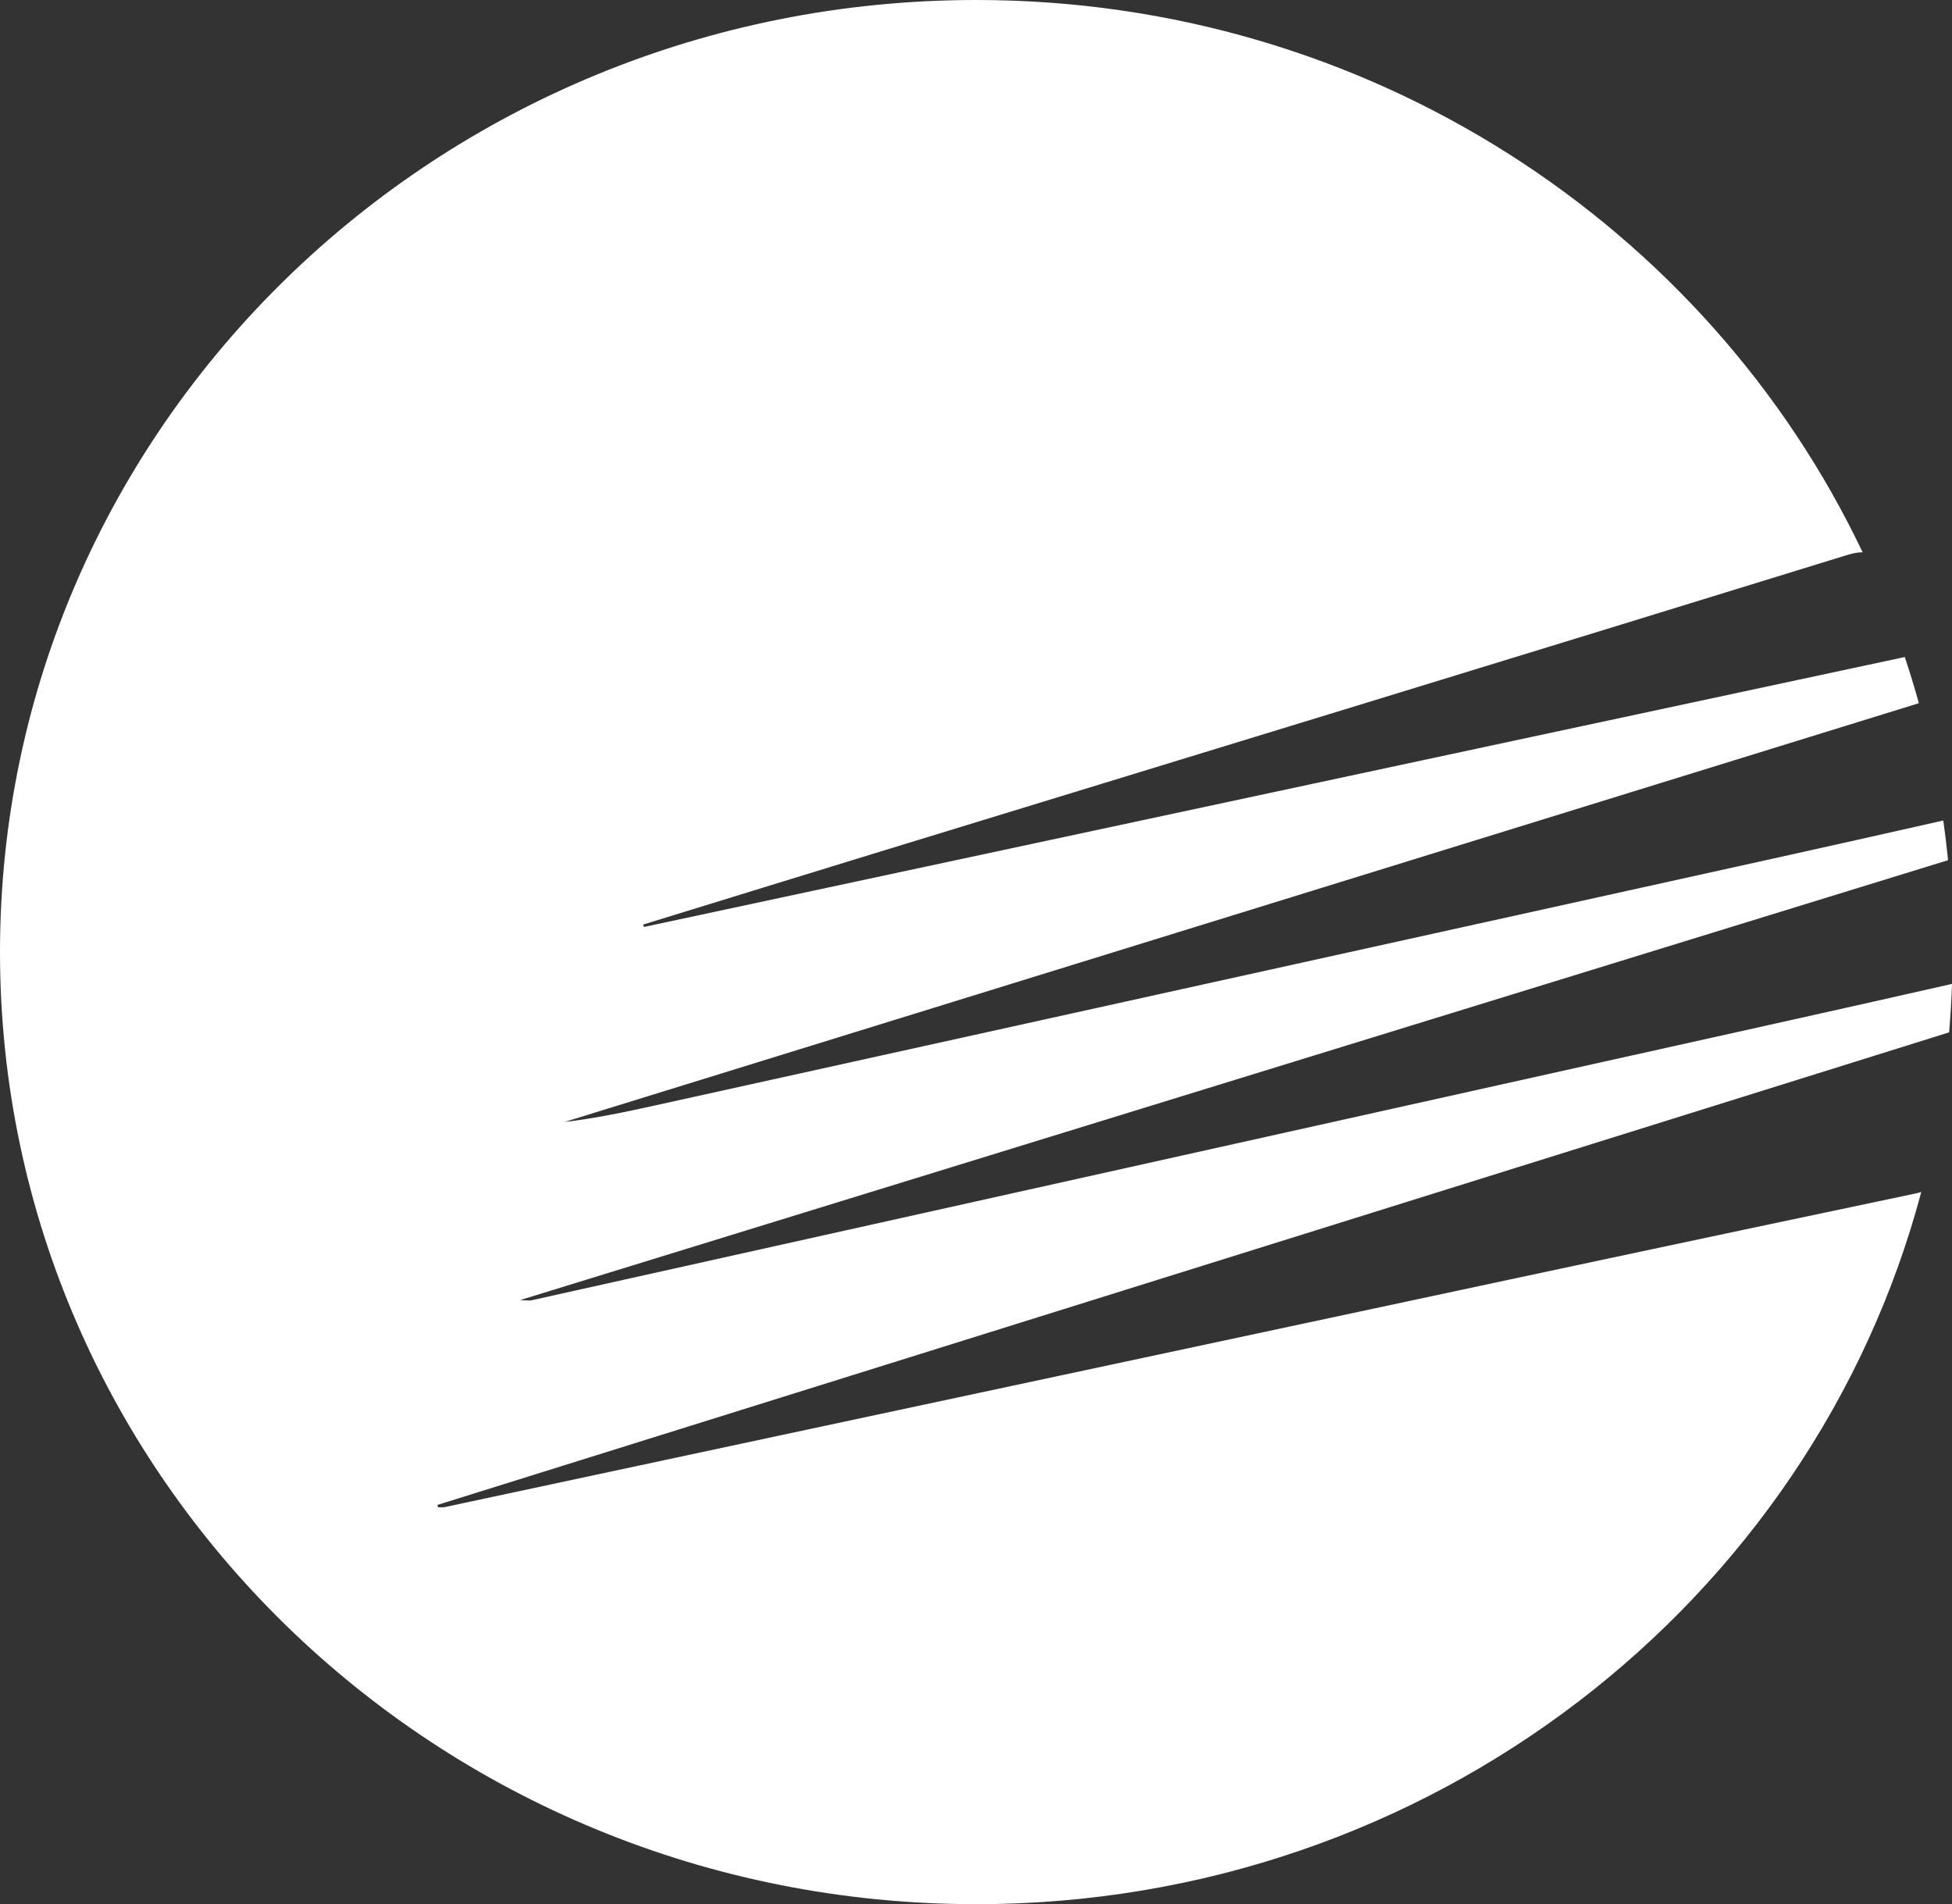 <?xml version="1.0" encoding="UTF-8"?>
<svg id="Capa_2" data-name="Capa 2" xmlns="http://www.w3.org/2000/svg" viewBox="0 0 737.11 718.89">
  <rect x="0" y="0" width="737.11" height="718.89" fill="#333333" stroke="none"/>
  <defs>
    <style>
      .cls-1 {
        fill: #fff;
        stroke-width: 0px;
      }
    </style>
  </defs>
  <g id="Capa_1-2" data-name="Capa 1">
    <g id="Capa_1-2" data-name="Capa 1-2">
      <path class="cls-1" d="m616.81,398.34c-138.77,30.88-277.55,61.76-416.33,92.62-.52.11-1.1-.02-4.08-.13,180.07-55.46,358.03-110.27,539.22-166.08-.49-5.02-1.09-10.02-1.8-14.98-43.04,9.75-86.14,19.22-129.23,28.73-118.88,26.24-237.76,52.49-356.65,78.72-11.46,2.53-22.94,4.98-34.75,6.36,169.92-52.53,339.83-105.06,511.41-158.1-1.63-5.87-3.4-11.68-5.32-17.43-159.33,34.11-317.74,68.01-476.15,101.92-.09-.31-.18-.61-.26-.92,30.37-9.34,60.73-18.72,91.11-28.03,121.1-37.08,242.24-74.05,363.26-111.4,2.42-.75,4.41-1.15,6.11-1.12C644.84,85.4,516.97,0,368.66,0,165.05,0,0,160.93,0,359.45s165.05,359.45,368.66,359.45c171.52,0,315.68-114.21,356.85-268.88-.71.23-1.47.42-2.28.59-43.02,9.05-86.03,18.14-129.01,27.31-96.39,20.56-192.78,41.17-289.17,61.76-45.72,9.77-91.44,19.56-137.17,29.32-.79.17-1.65.04-2.47.04-.08-.29-.16-.58-.24-.87,189.6-59.26,379.21-118.52,570.86-178.42.52-6.06.88-12.16,1.09-18.29-40.07,9.1-80.19,17.96-120.31,26.89h0Z"/>
    </g>
  </g>
</svg>